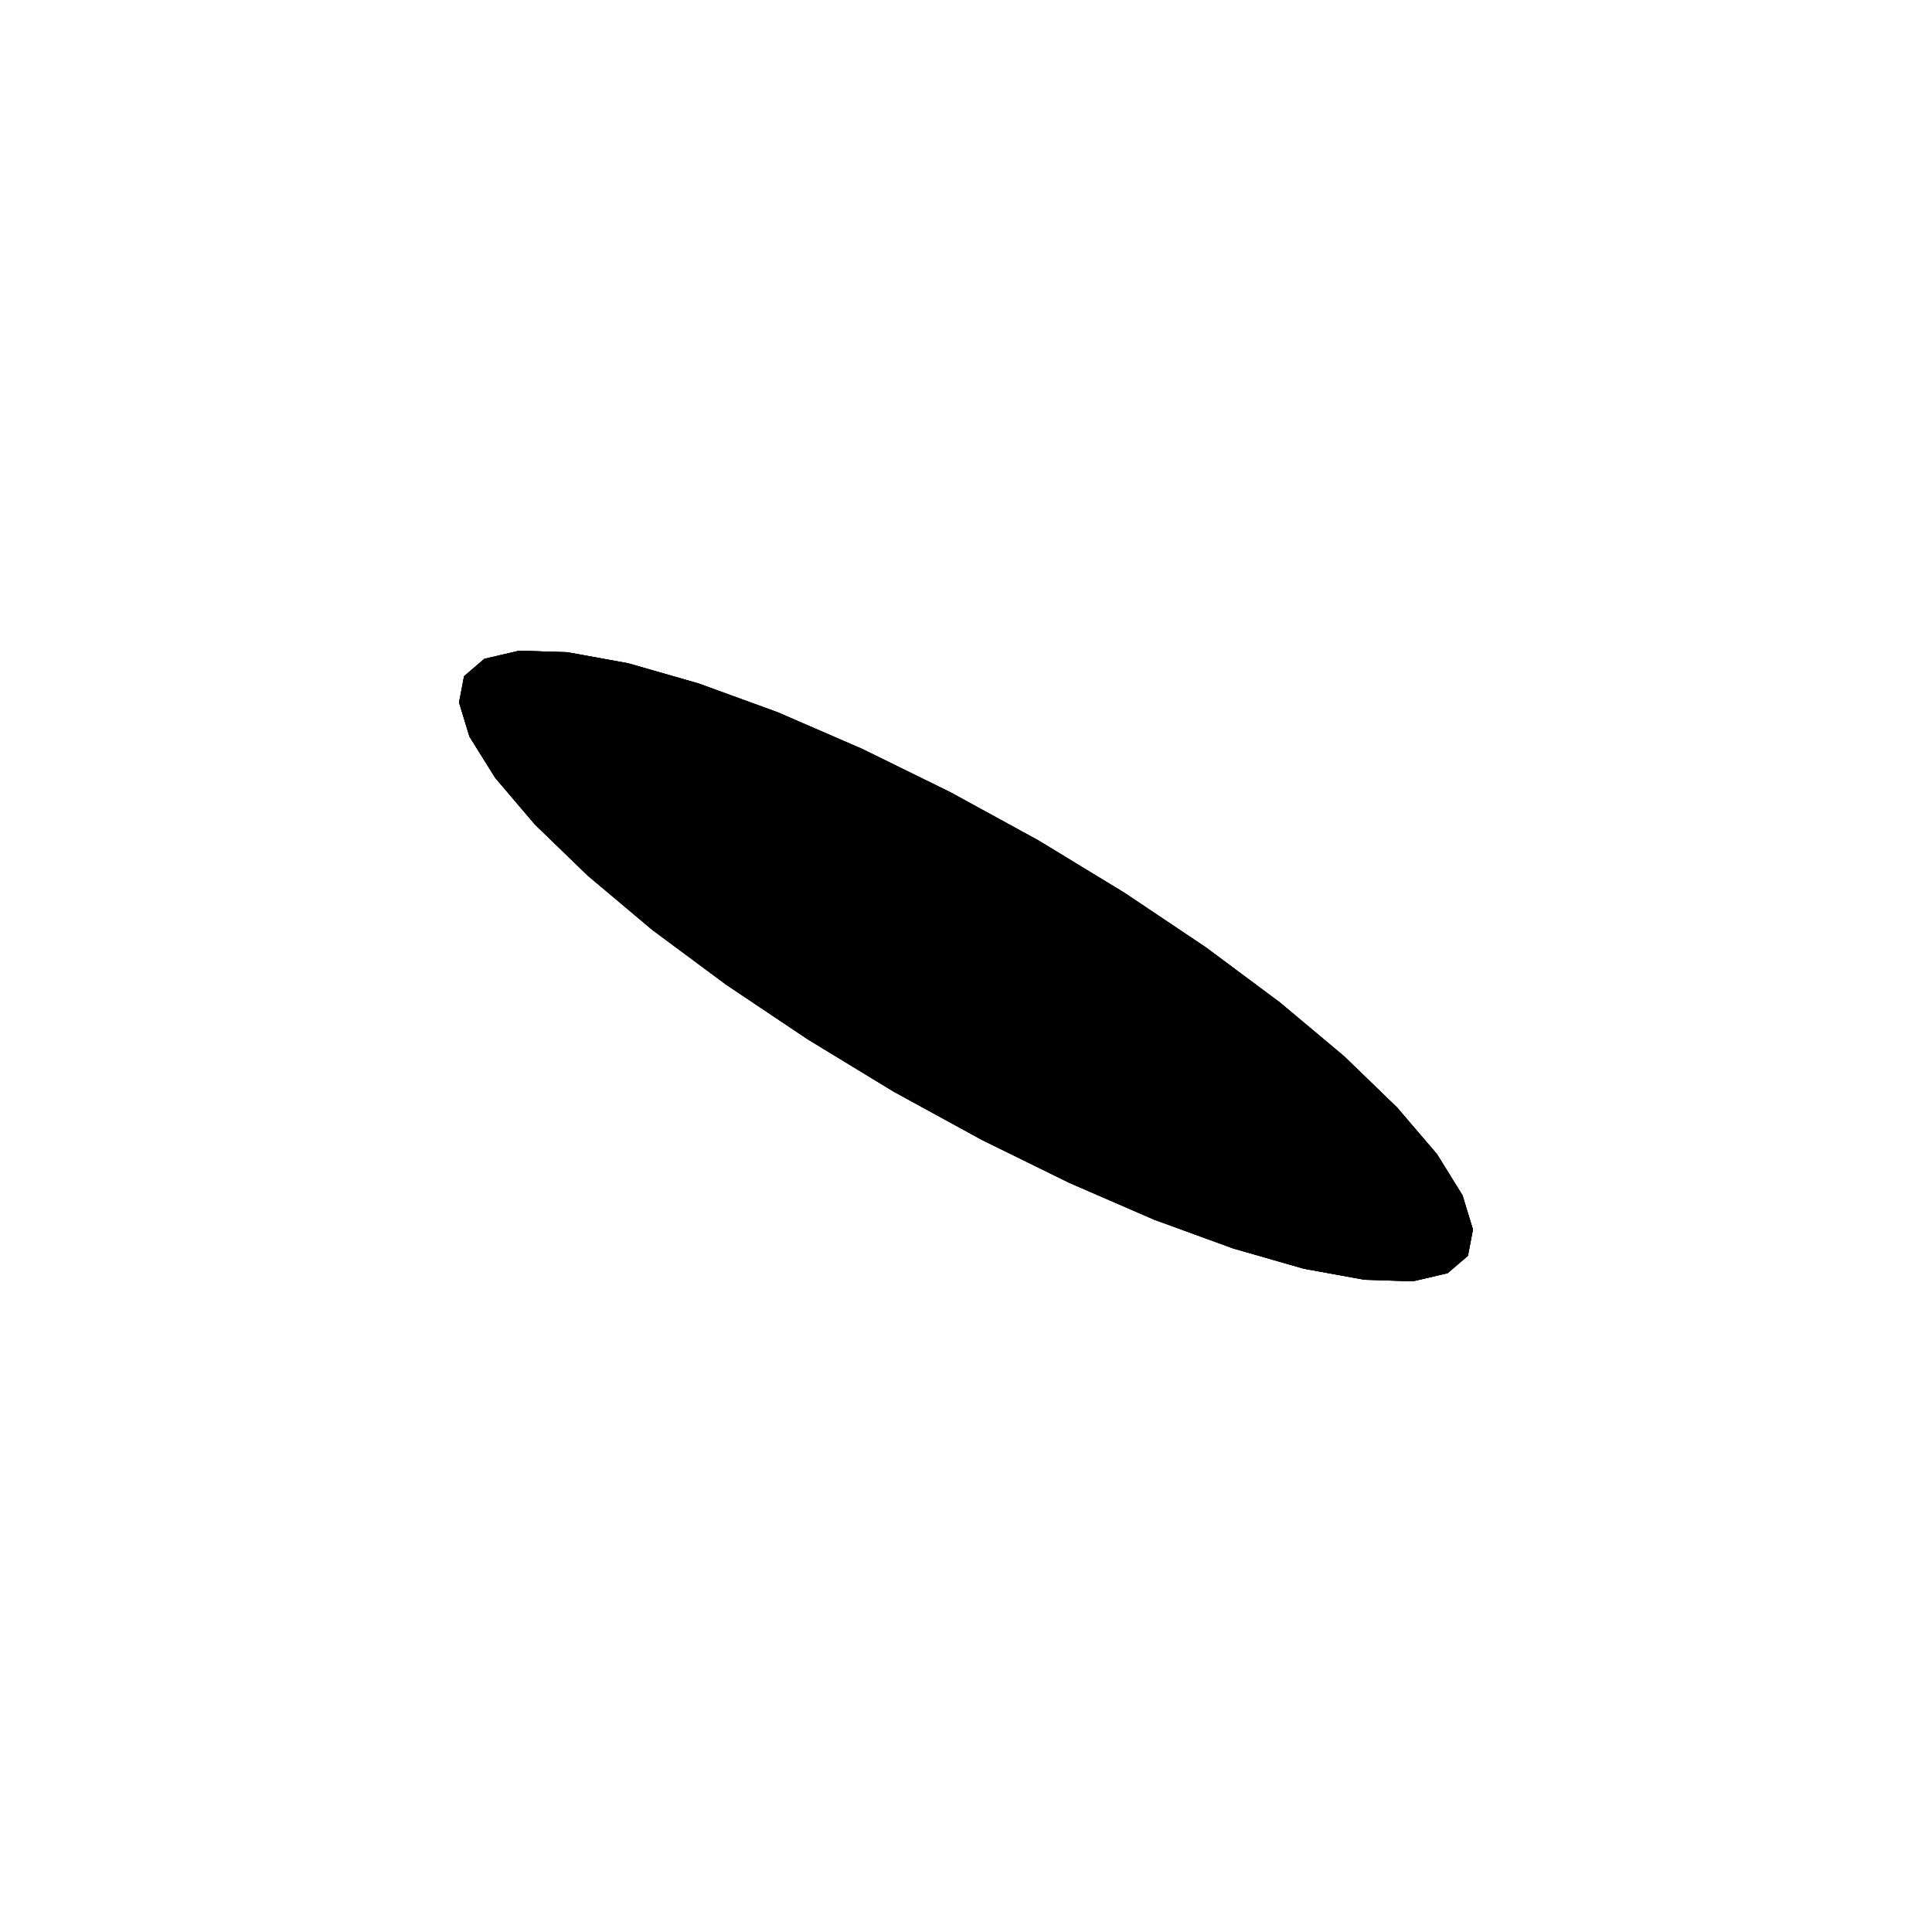 <svg class="atom"  viewBox="0 0 100 100">
  <defs>
    <filter id="blur" x="-10" y="-10" width="120" height="120">
      <feGaussianBlur in="SourceGraphic" stdDeviation=".4" />
    </filter>
    <filter id="blur2" x="-10" y="-10" width="120" height="120">
      <feGaussianBlur in="SourceGraphic" stdDeviation="3" />
    </filter>
  </defs>

  <g class="lines">
    
    <path class="" d="M  53.75,43.5 58.2,46.21 62.41,49.03 66.24,51.88 69.57,54.67 72.31,57.32 74.38,59.74 75.7,61.87 76.24,63.64 75.98,65 74.93,65.9 73.13,66.32 70.63,66.24 67.49,65.67 63.83,64.62 59.74,63.13 55.36,61.23 50.82,59 46.25,56.5 41.8,53.79 37.59,50.97 33.76,48.13 30.43,45.33 27.69,42.68 25.63,40.26 24.3,38.13 23.76,36.36 24.02,35 25.07,34.1 26.87,33.68 29.37,33.76 32.51,34.33 36.17,35.38 40.26,36.87 44.64,38.77 49.18,41 53.75,43.5"></path>
    </g>
  <g class="electronTails"  filter="url(#blur)" >
   
    <path class="tail tail3" d="M  53.75,43.5 58.2,46.21 62.41,49.03 66.24,51.88 69.57,54.67 72.31,57.32 74.38,59.74 75.7,61.87 76.24,63.64 75.98,65 74.93,65.9 73.13,66.32 70.63,66.24 67.49,65.67 63.83,64.62 59.74,63.13 55.36,61.23 50.82,59 46.25,56.5 41.8,53.79 37.59,50.97 33.76,48.13 30.43,45.33 27.69,42.68 25.63,40.26 24.3,38.13 23.76,36.36 24.02,35 25.07,34.1 26.87,33.68 29.37,33.76 32.51,34.33 36.17,35.38 40.26,36.87 44.64,38.77 49.18,41 53.75,43.5"></path>
  </g>
  <g class="electrons">
  
    <path class="electron electron3" d="M  53.75,43.5 58.2,46.21 62.41,49.03 66.24,51.88 69.57,54.67 72.31,57.32 74.38,59.74 75.7,61.87 76.24,63.64 75.98,65 74.93,65.9 73.13,66.32 70.63,66.24 67.49,65.67 63.83,64.62 59.74,63.13 55.36,61.23 50.82,59 46.25,56.5 41.8,53.79 37.59,50.97 33.76,48.13 30.43,45.33 27.69,42.68 25.63,40.26 24.3,38.13 23.76,36.36 24.02,35 25.07,34.1 26.87,33.68 29.37,33.76 32.51,34.33 36.17,35.38 40.26,36.87 44.64,38.77 49.18,41 53.75,43.5"></path></g>
</svg>


